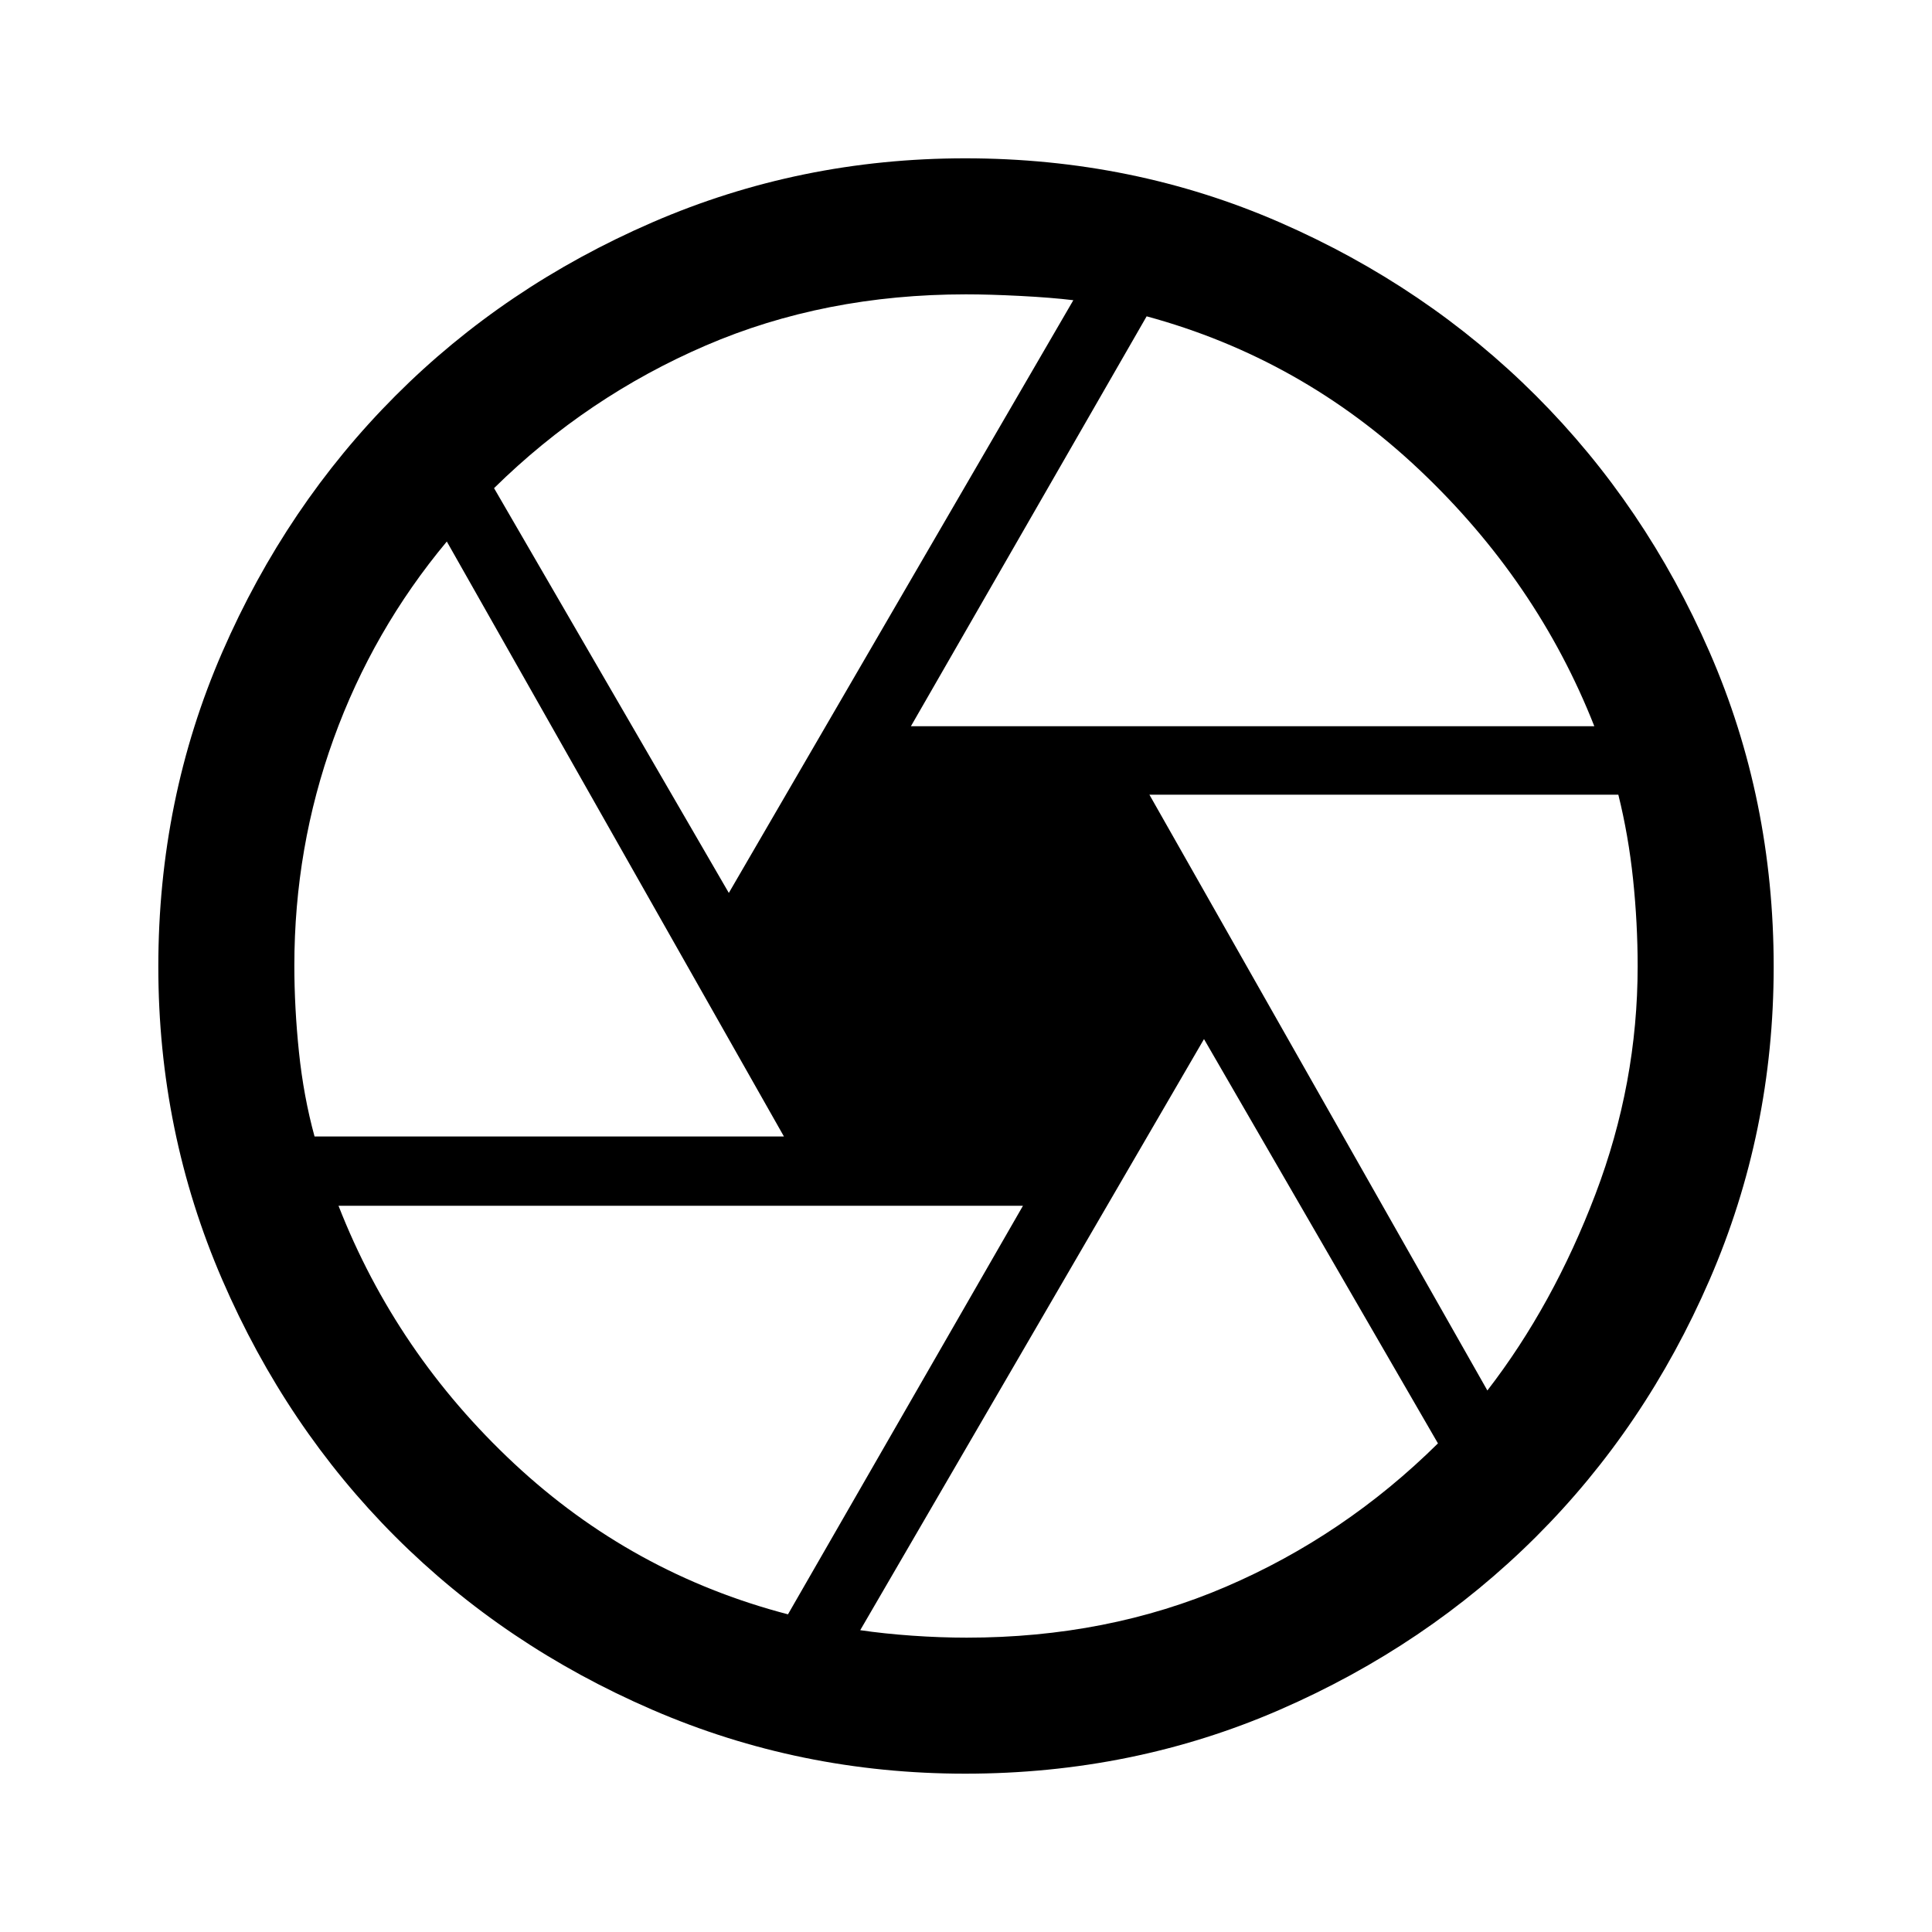 <svg xmlns="http://www.w3.org/2000/svg" height="40" viewBox="0 -960 960 960" width="40"><path d="M452.62-599.13h339.59q-28.36-72.07-86.93-127.43-58.56-55.36-135.52-76.26L452.62-599.13Zm-90.47 82.82 171.18-294.52q-10.91-1.32-26.35-2.12-15.44-.79-26.98-.79-70.31 0-129.29 25.41-58.99 25.41-105.22 70.89l116.66 201.13ZM156.3-395.28h233.24L222.02-690.92q-36.74 44.05-56.25 98.01-19.51 53.96-19.51 112.7 0 20.88 2.29 42.96 2.3 22.08 7.75 41.97Zm235.24 237.43 116.77-203.02H168.2q28.7 73.41 87.27 128.1 58.58 54.69 136.07 74.92Zm88.77 11.59q69.91 0 128.81-25.29 58.91-25.29 105.39-71.24l-116.25-200.9-170.82 293.72q11.82 1.74 25.86 2.73 14.05.98 27.01.98Zm258.76-122.82q32.73-42.41 53.7-97.55 20.97-55.14 20.97-113.21 0-21.48-2.28-43.28-2.29-21.79-7.32-42.01H571.13l167.94 296.05ZM480-480Zm-.37 401.33q-82.12 0-155.53-31.77-73.42-31.77-127.66-86-54.23-54.24-86-127.66-31.77-73.41-31.77-155.53 0-83.31 31.77-156.3 31.77-73 86-127.36 54.24-54.35 127.66-86.2 73.41-31.84 155.53-31.84 83.31 0 156.3 31.84 73 31.85 127.36 86.2 54.35 54.36 86.2 127.36 31.84 72.99 31.84 156.3 0 82.12-31.84 155.53-31.85 73.42-86.2 127.66-54.36 54.23-127.36 86-72.99 31.77-156.3 31.77Z"/></svg>